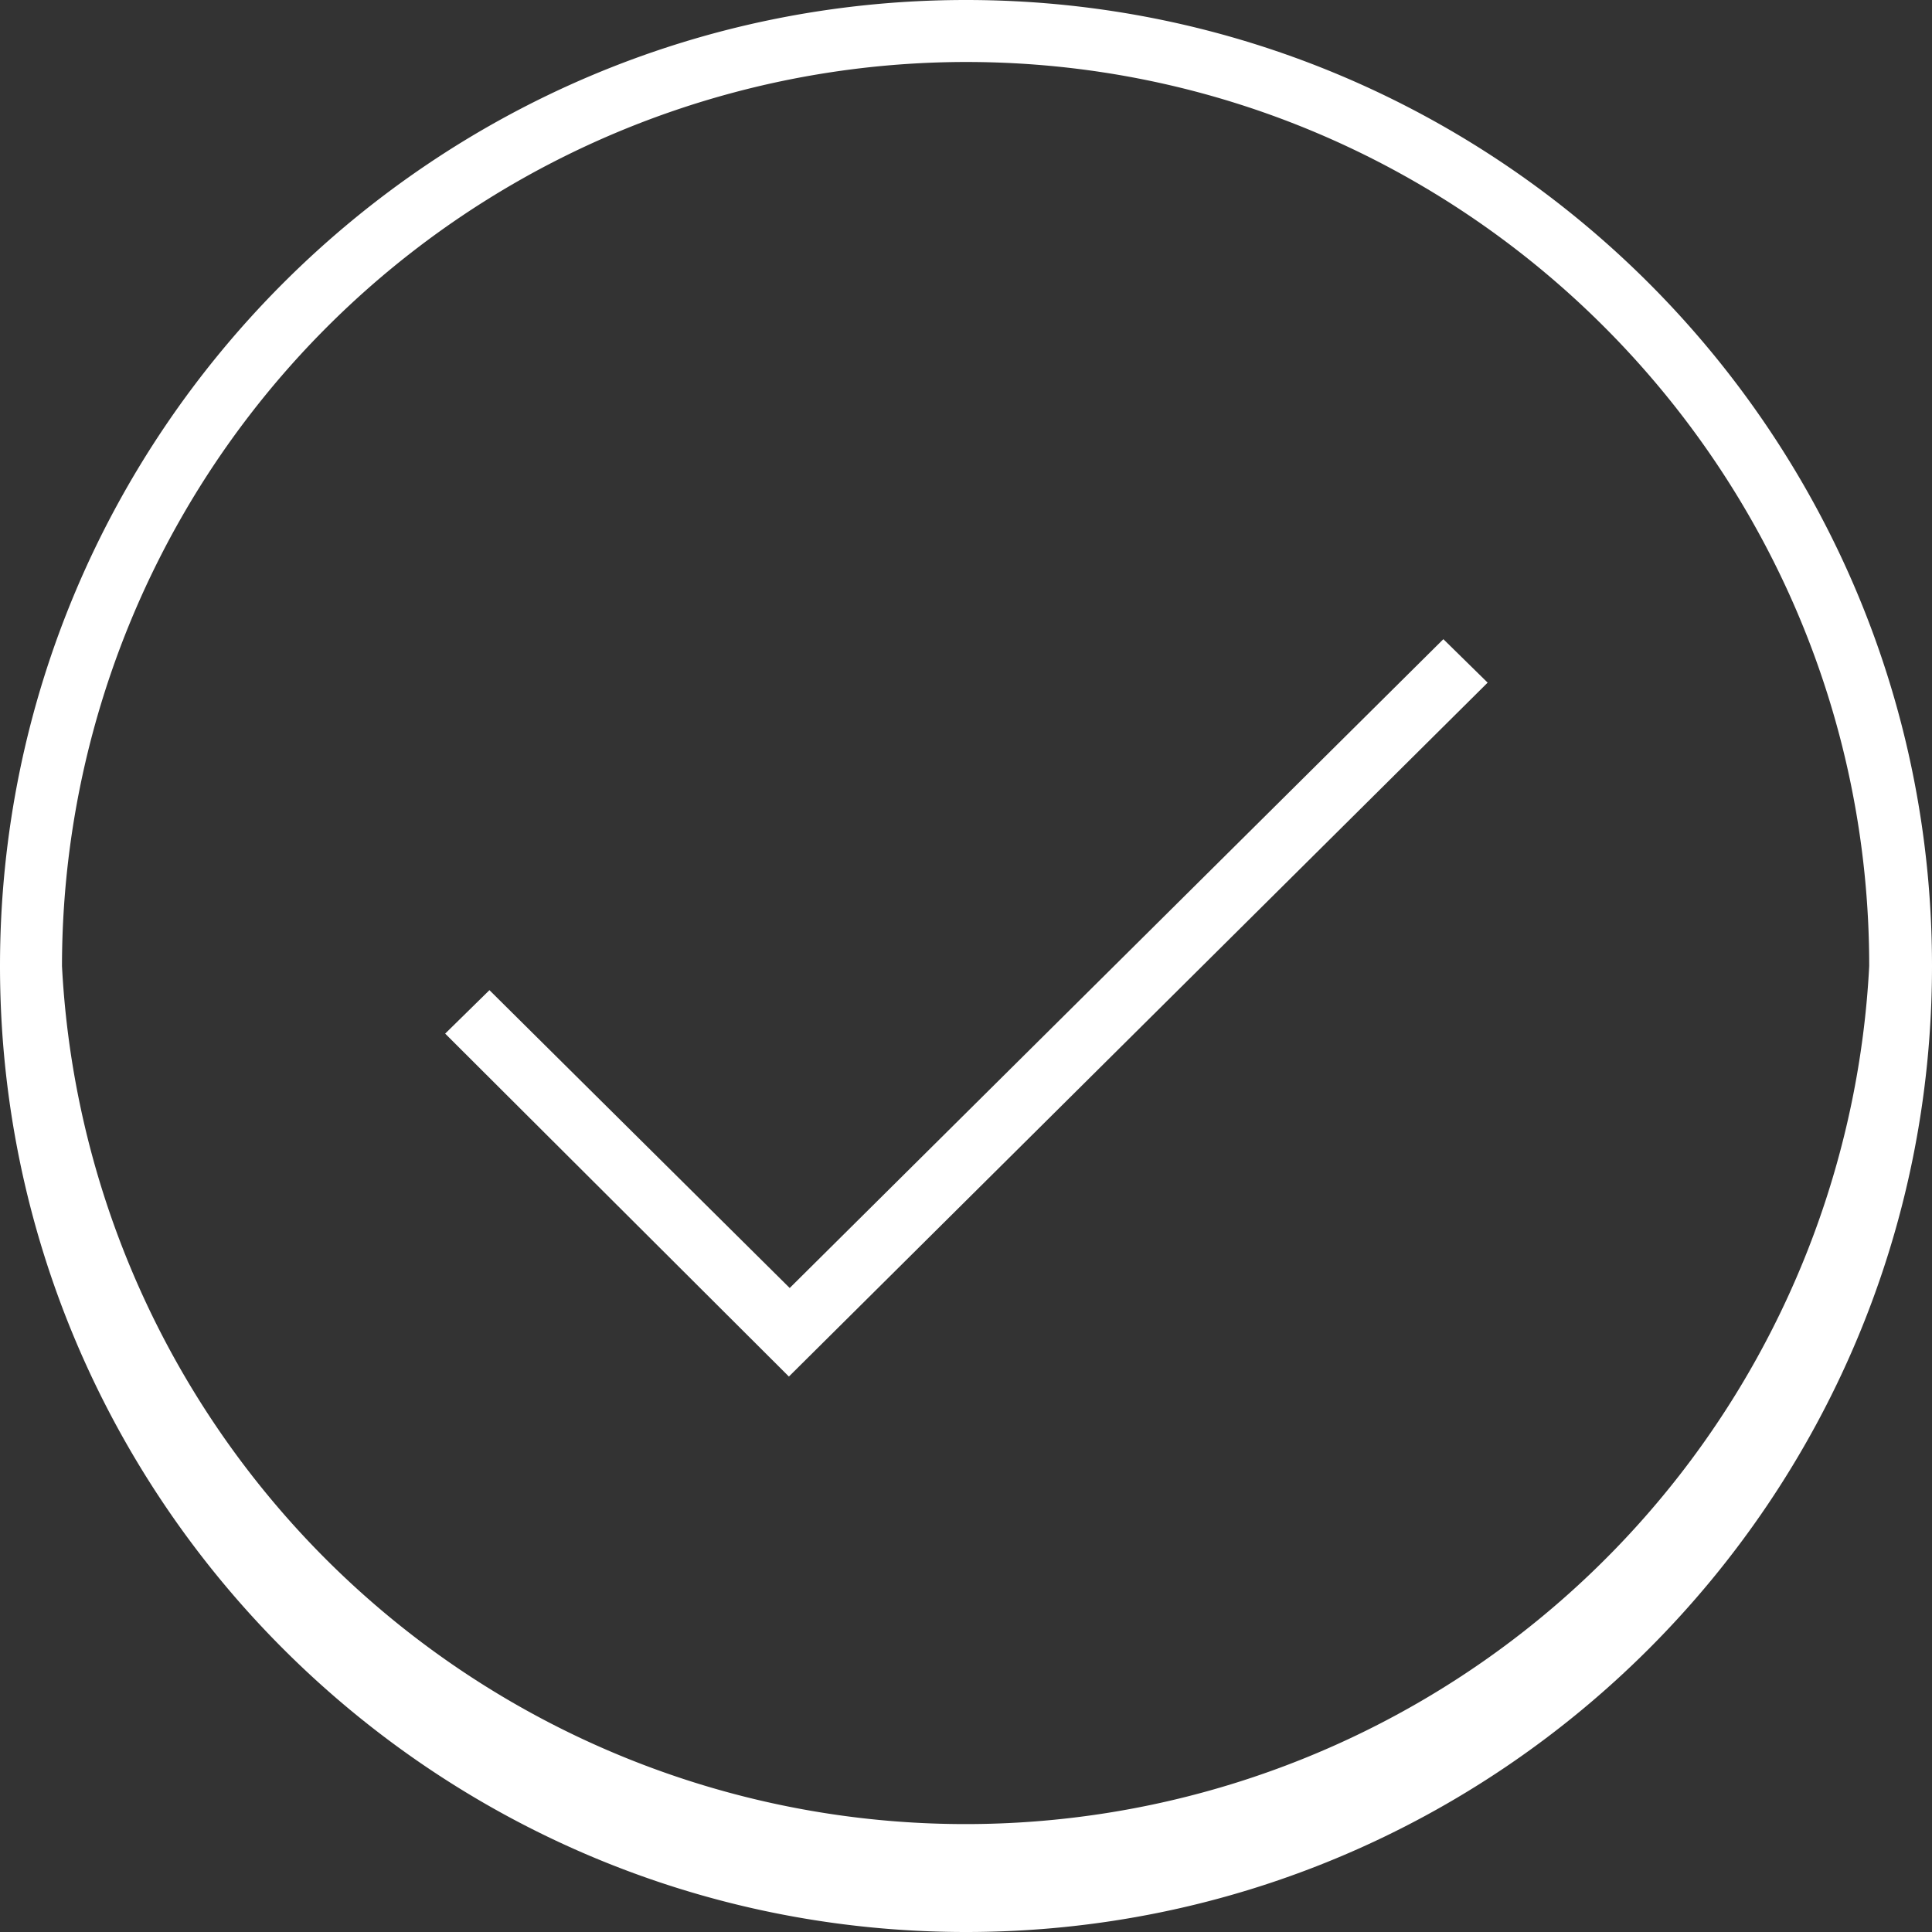 <svg xmlns="http://www.w3.org/2000/svg" xmlns:xlink="http://www.w3.org/1999/xlink" width="24" height="24" viewBox="0 0 24 24"><rect x="0" y="0" width="24" height="24" fill="#333333" stroke="none"/><defs><path id="jslka" d="M446 3151c-6.62 0-12-5.38-12-12s5.38-12 12-12 12 5.38 12 12-5.38 12-12 12zm0-23.23a11.24 11.24 0 0 0-11.23 11.23 11.24 11.24 0 0 0 22.45 0c0-6.19-5.03-11.23-11.22-11.23z"/><path id="jslkb" d="M443.8 3144.1l-4.27-4.26.55-.54 3.73 3.7 8.12-8.06.55.54z"/></defs><g><g transform="translate(-434 -3127)"><use fill="#fff" xlink:href="#jslka"/></g><g transform="translate(-434 -3127)"><use fill="#fff" xlink:href="#jslkb"/></g></g></svg>
